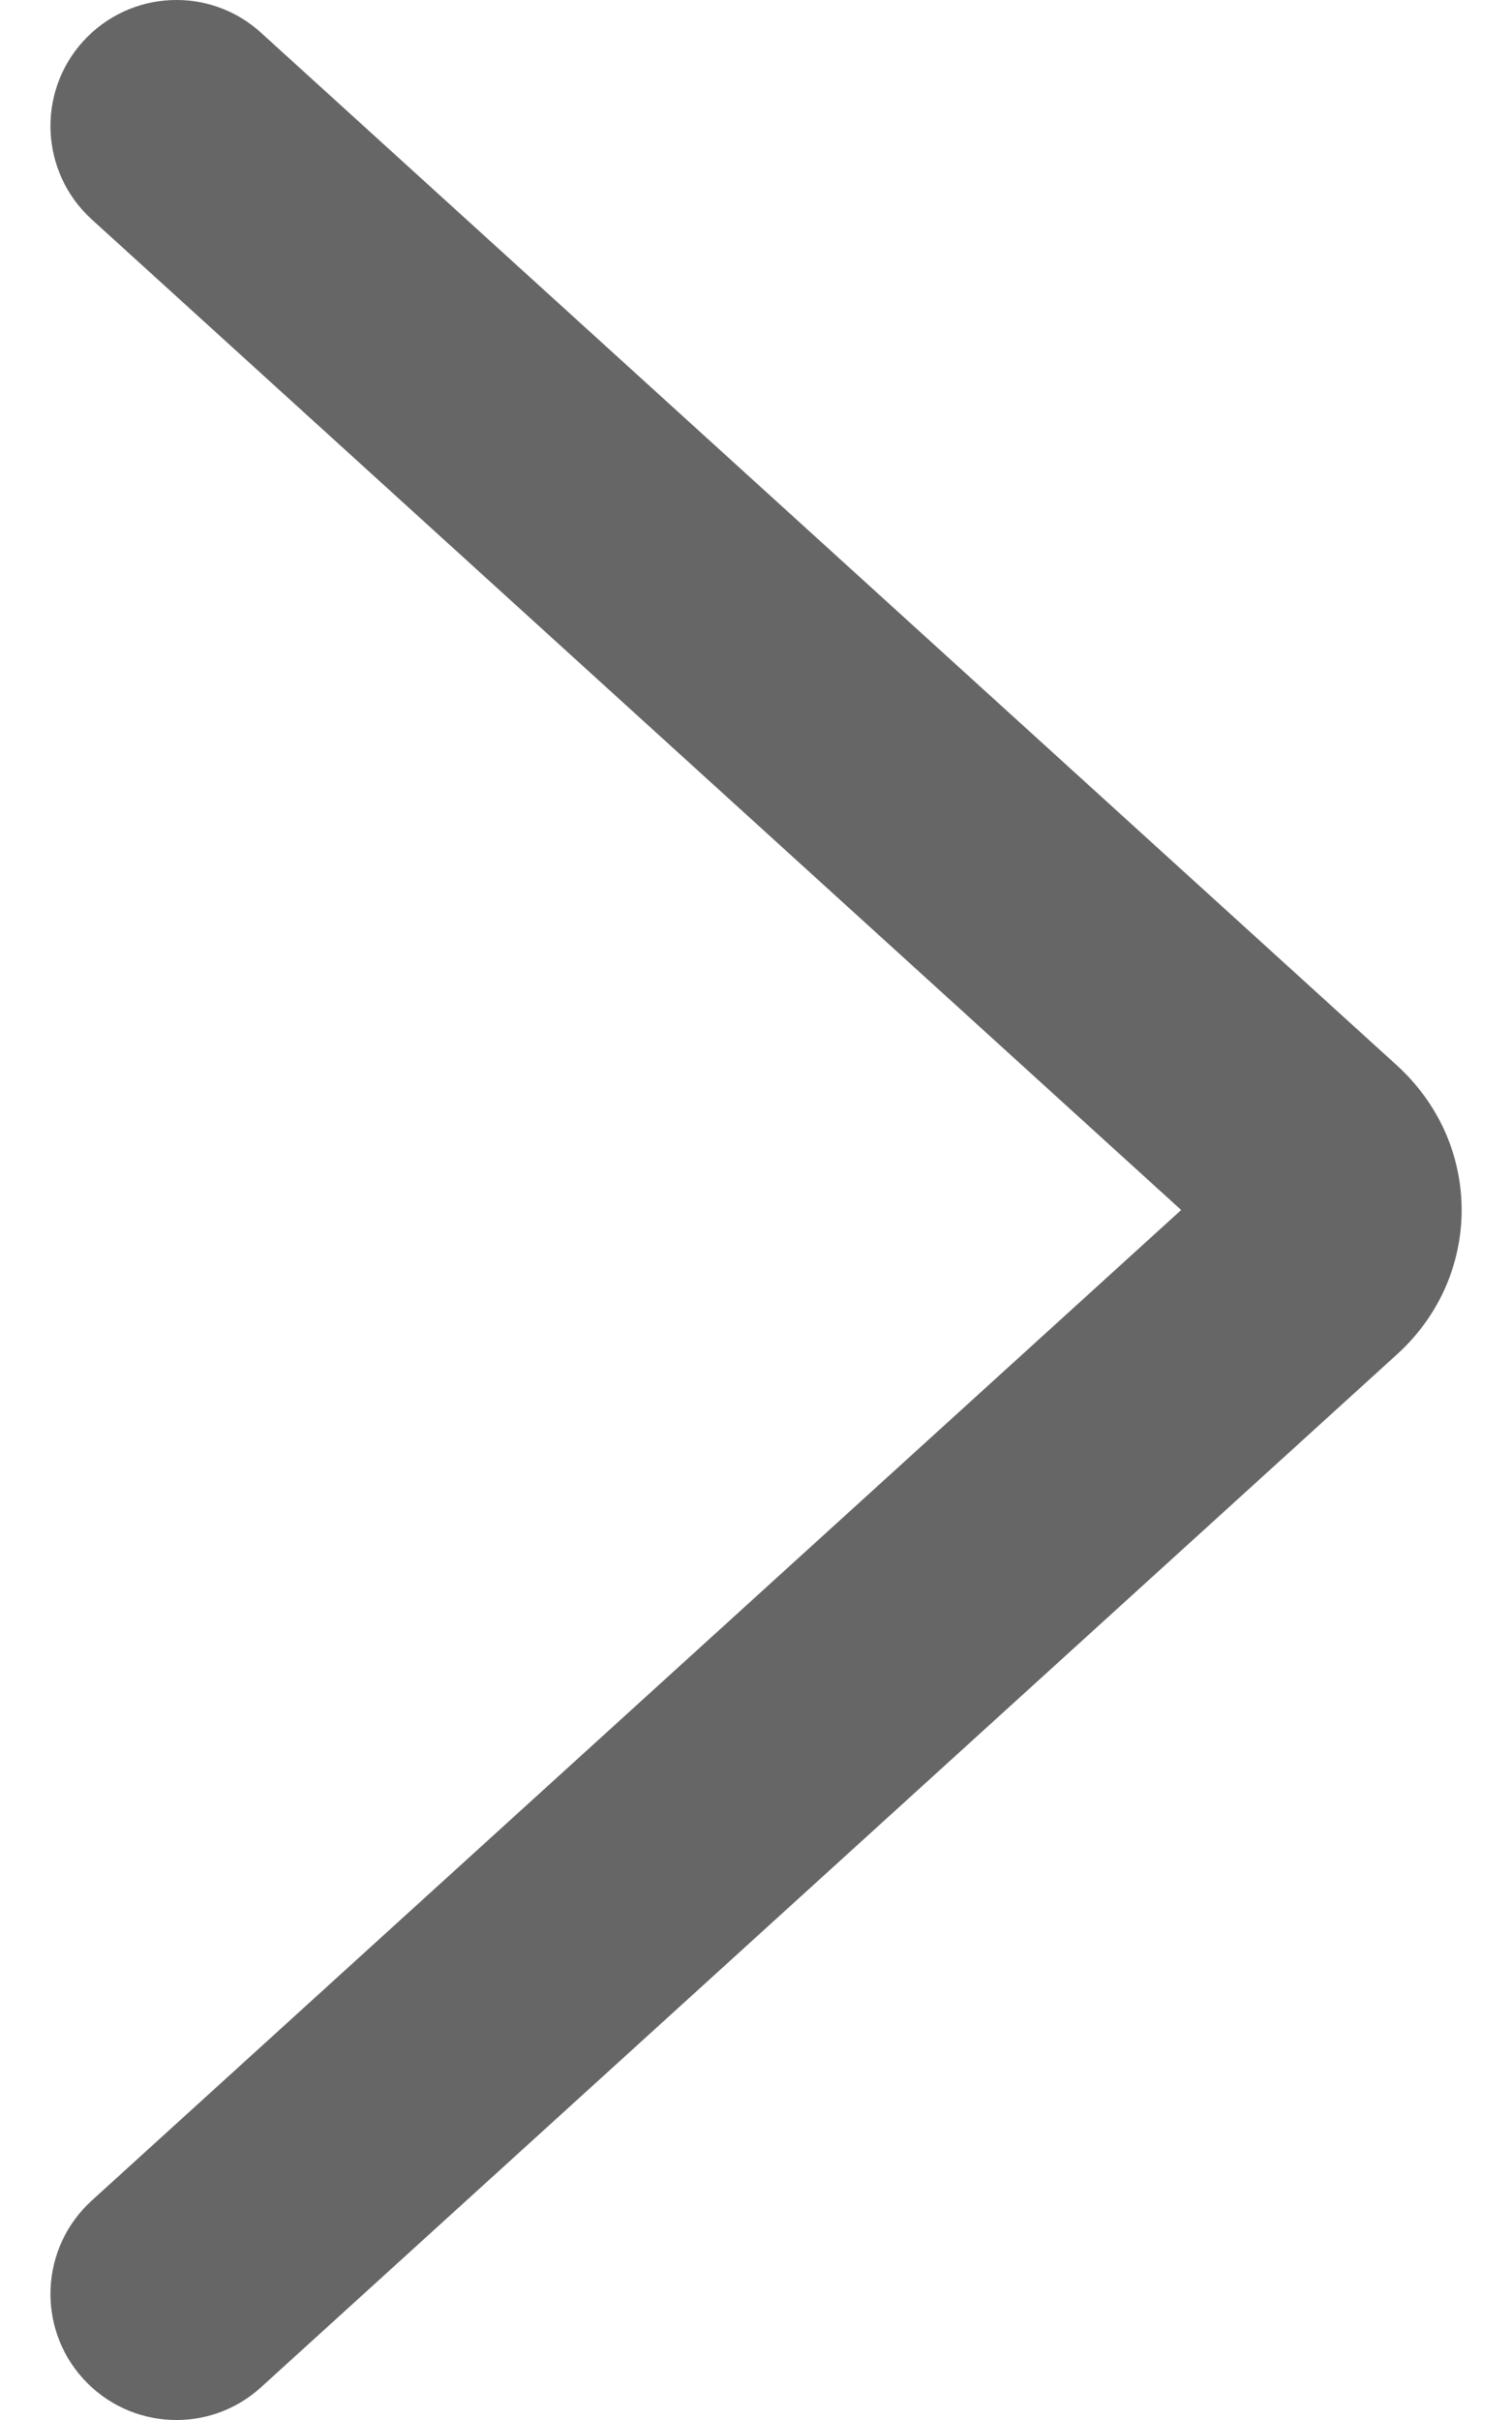 <svg width="10" height="16" viewBox="0 0 10 16" fill="none" xmlns="http://www.w3.org/2000/svg">
<path fill-rule="evenodd" clip-rule="evenodd" d="M0.55 0.273C0.86 -0.068 1.387 -0.093 1.727 0.217L9.24 7.045C9.369 7.163 9.477 7.307 9.552 7.471C9.627 7.636 9.667 7.816 9.667 8C9.667 8.184 9.627 8.364 9.552 8.529C9.477 8.693 9.369 8.837 9.24 8.954C9.24 8.954 9.24 8.954 9.24 8.954L1.727 15.783C1.387 16.093 0.86 16.068 0.55 15.727C0.241 15.387 0.266 14.86 0.606 14.55L7.812 8L0.606 1.45C0.266 1.14 0.241 0.613 0.55 0.273Z" fill="#666666"/>
</svg>
